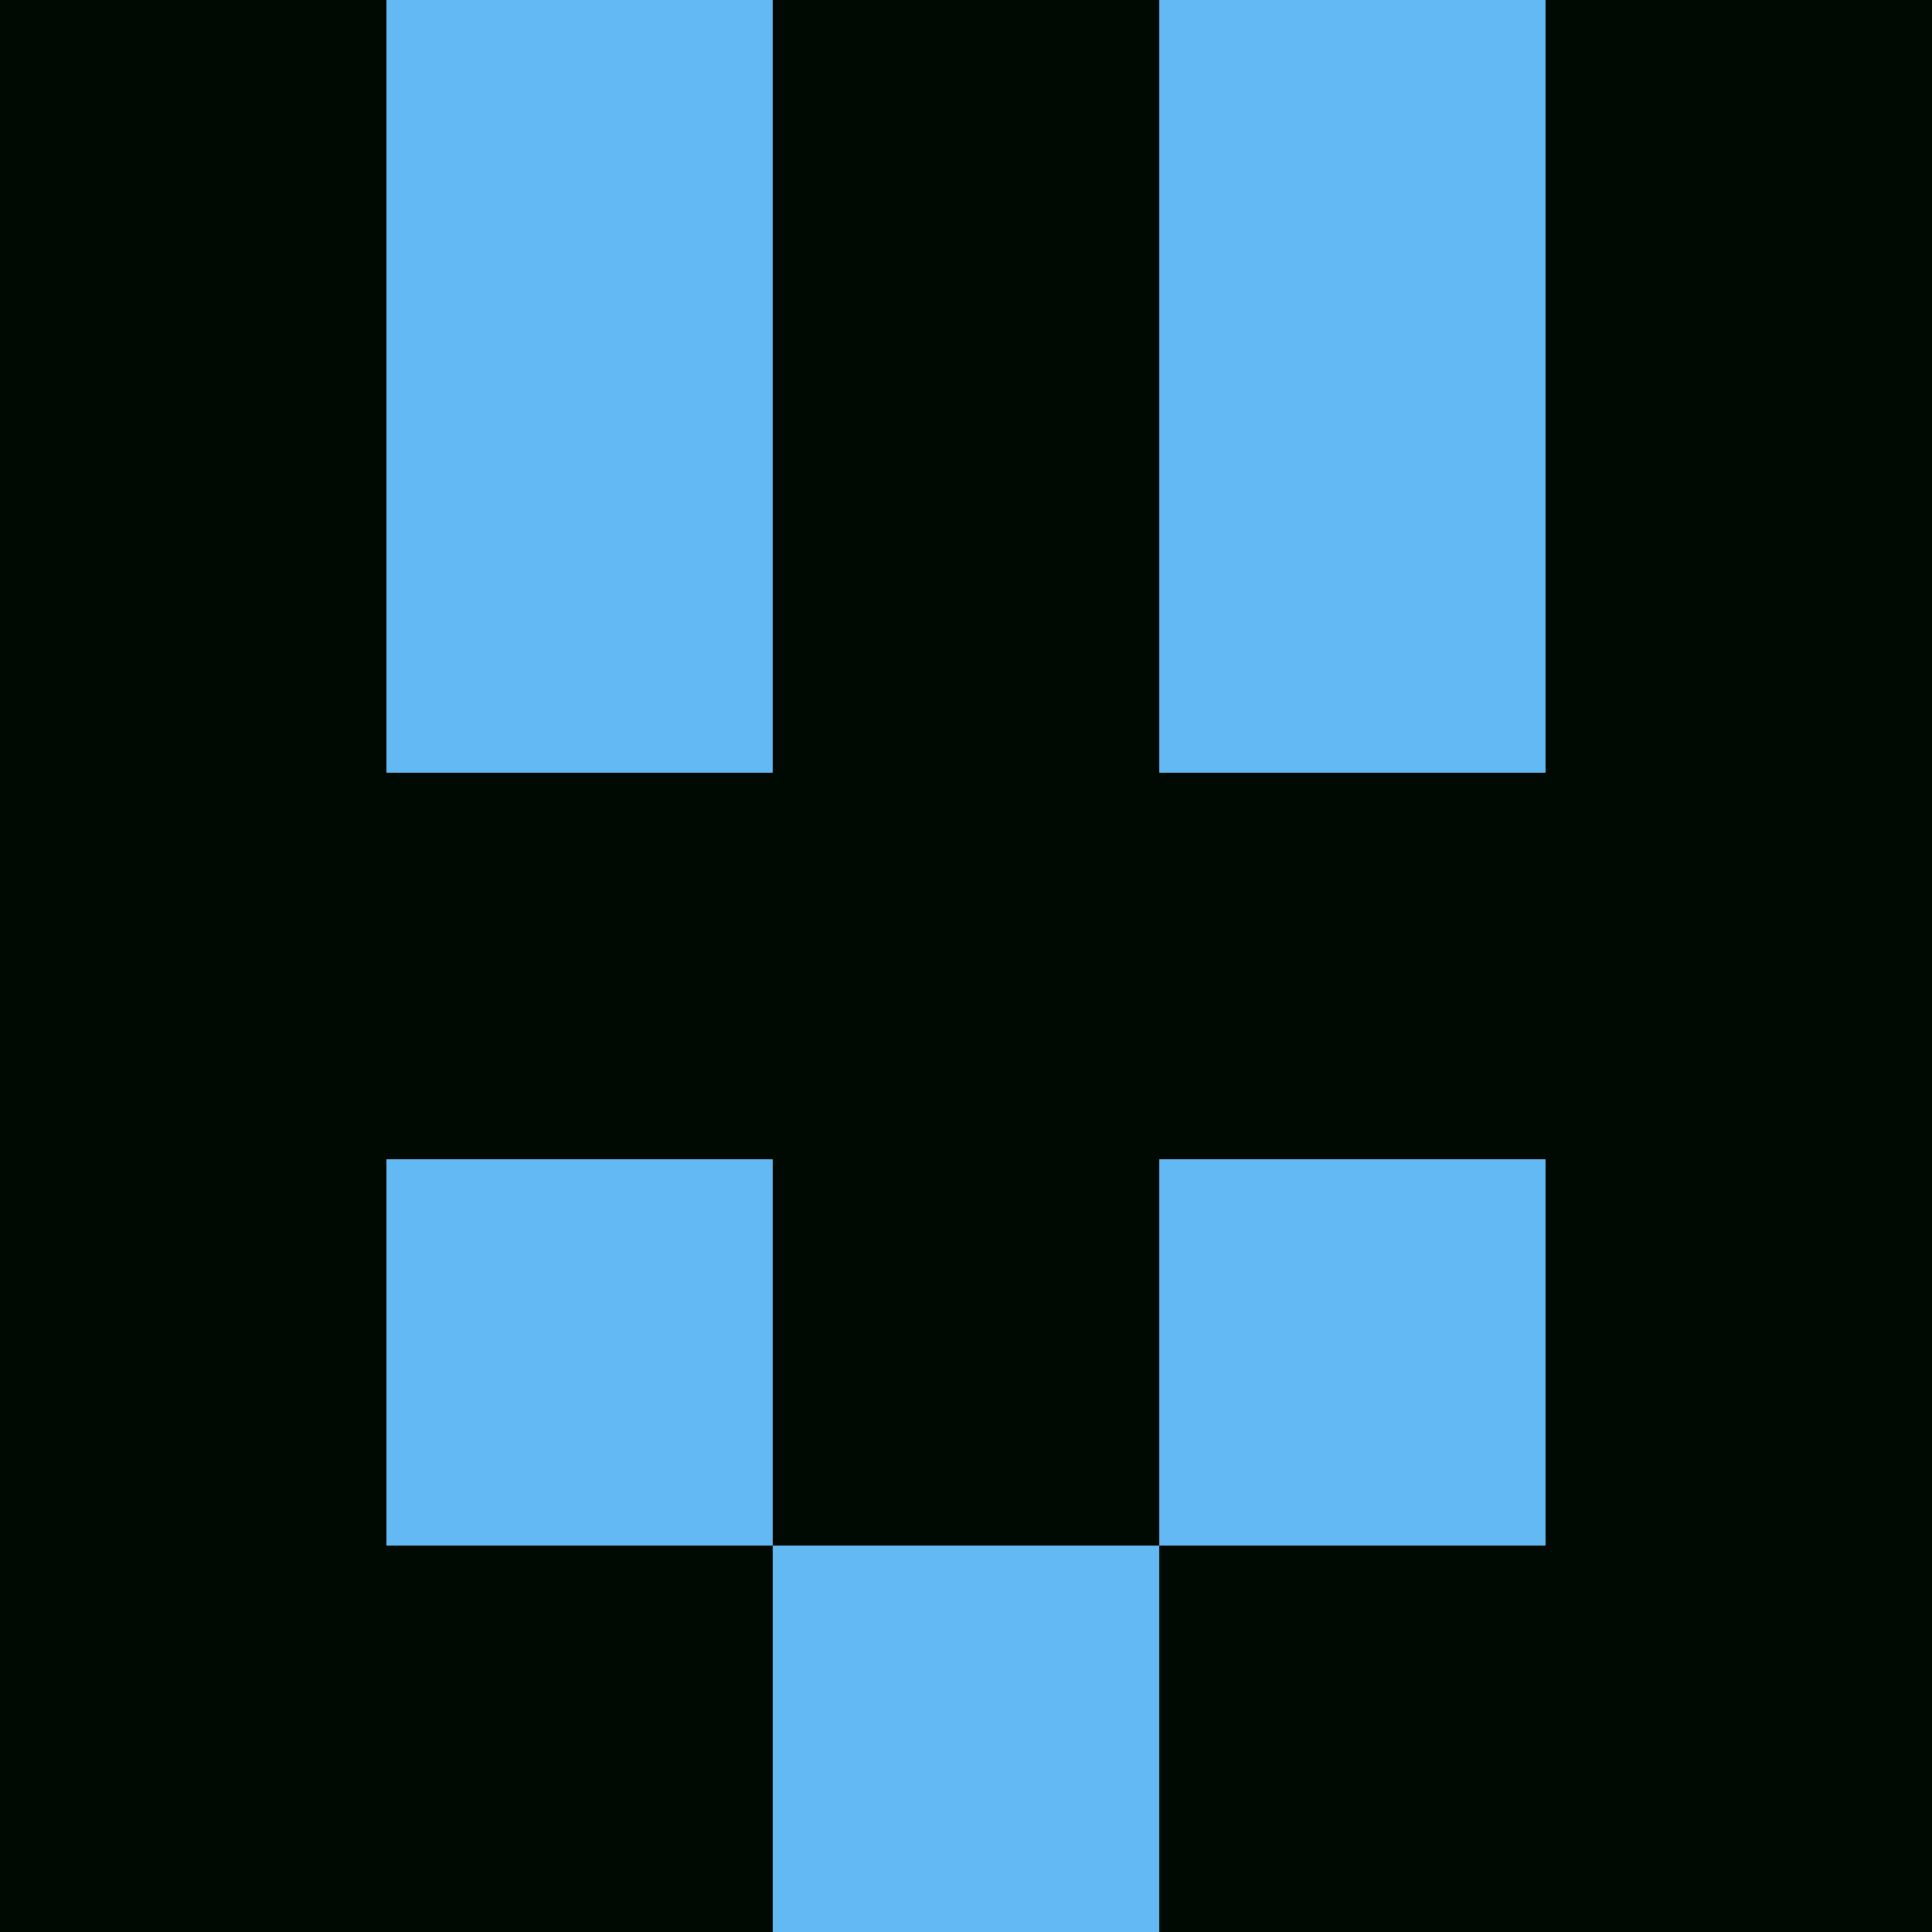 <?xml version="1.0" encoding="utf-8"?>
<!DOCTYPE svg PUBLIC "-//W3C//DTD SVG 20010904//EN"
        "http://www.w3.org/TR/2001/REC-SVG-20010904/DTD/svg10.dtd">

<svg viewBox="0 0 5 5"
     xmlns="http://www.w3.org/2000/svg"
     xmlns:xlink="http://www.w3.org/1999/xlink">

            <rect x ="0" y="0"
          width="1" height="1"
          fill="#000A02"></rect>
        <rect x ="4" y="0"
          width="1" height="1"
          fill="#000A02"></rect>
        <rect x ="1" y="0"
          width="1" height="1"
          fill="#63B9F3"></rect>
        <rect x ="3" y="0"
          width="1" height="1"
          fill="#63B9F3"></rect>
        <rect x ="2" y="0"
          width="1" height="1"
          fill="#000A02"></rect>
                <rect x ="0" y="1"
          width="1" height="1"
          fill="#000A02"></rect>
        <rect x ="4" y="1"
          width="1" height="1"
          fill="#000A02"></rect>
        <rect x ="1" y="1"
          width="1" height="1"
          fill="#63B9F3"></rect>
        <rect x ="3" y="1"
          width="1" height="1"
          fill="#63B9F3"></rect>
        <rect x ="2" y="1"
          width="1" height="1"
          fill="#000A02"></rect>
                <rect x ="0" y="2"
          width="1" height="1"
          fill="#000A02"></rect>
        <rect x ="4" y="2"
          width="1" height="1"
          fill="#000A02"></rect>
        <rect x ="1" y="2"
          width="1" height="1"
          fill="#000A02"></rect>
        <rect x ="3" y="2"
          width="1" height="1"
          fill="#000A02"></rect>
        <rect x ="2" y="2"
          width="1" height="1"
          fill="#000A02"></rect>
                <rect x ="0" y="3"
          width="1" height="1"
          fill="#000A02"></rect>
        <rect x ="4" y="3"
          width="1" height="1"
          fill="#000A02"></rect>
        <rect x ="1" y="3"
          width="1" height="1"
          fill="#63B9F3"></rect>
        <rect x ="3" y="3"
          width="1" height="1"
          fill="#63B9F3"></rect>
        <rect x ="2" y="3"
          width="1" height="1"
          fill="#000A02"></rect>
                <rect x ="0" y="4"
          width="1" height="1"
          fill="#000A02"></rect>
        <rect x ="4" y="4"
          width="1" height="1"
          fill="#000A02"></rect>
        <rect x ="1" y="4"
          width="1" height="1"
          fill="#000A02"></rect>
        <rect x ="3" y="4"
          width="1" height="1"
          fill="#000A02"></rect>
        <rect x ="2" y="4"
          width="1" height="1"
          fill="#63B9F3"></rect>
        </svg>

